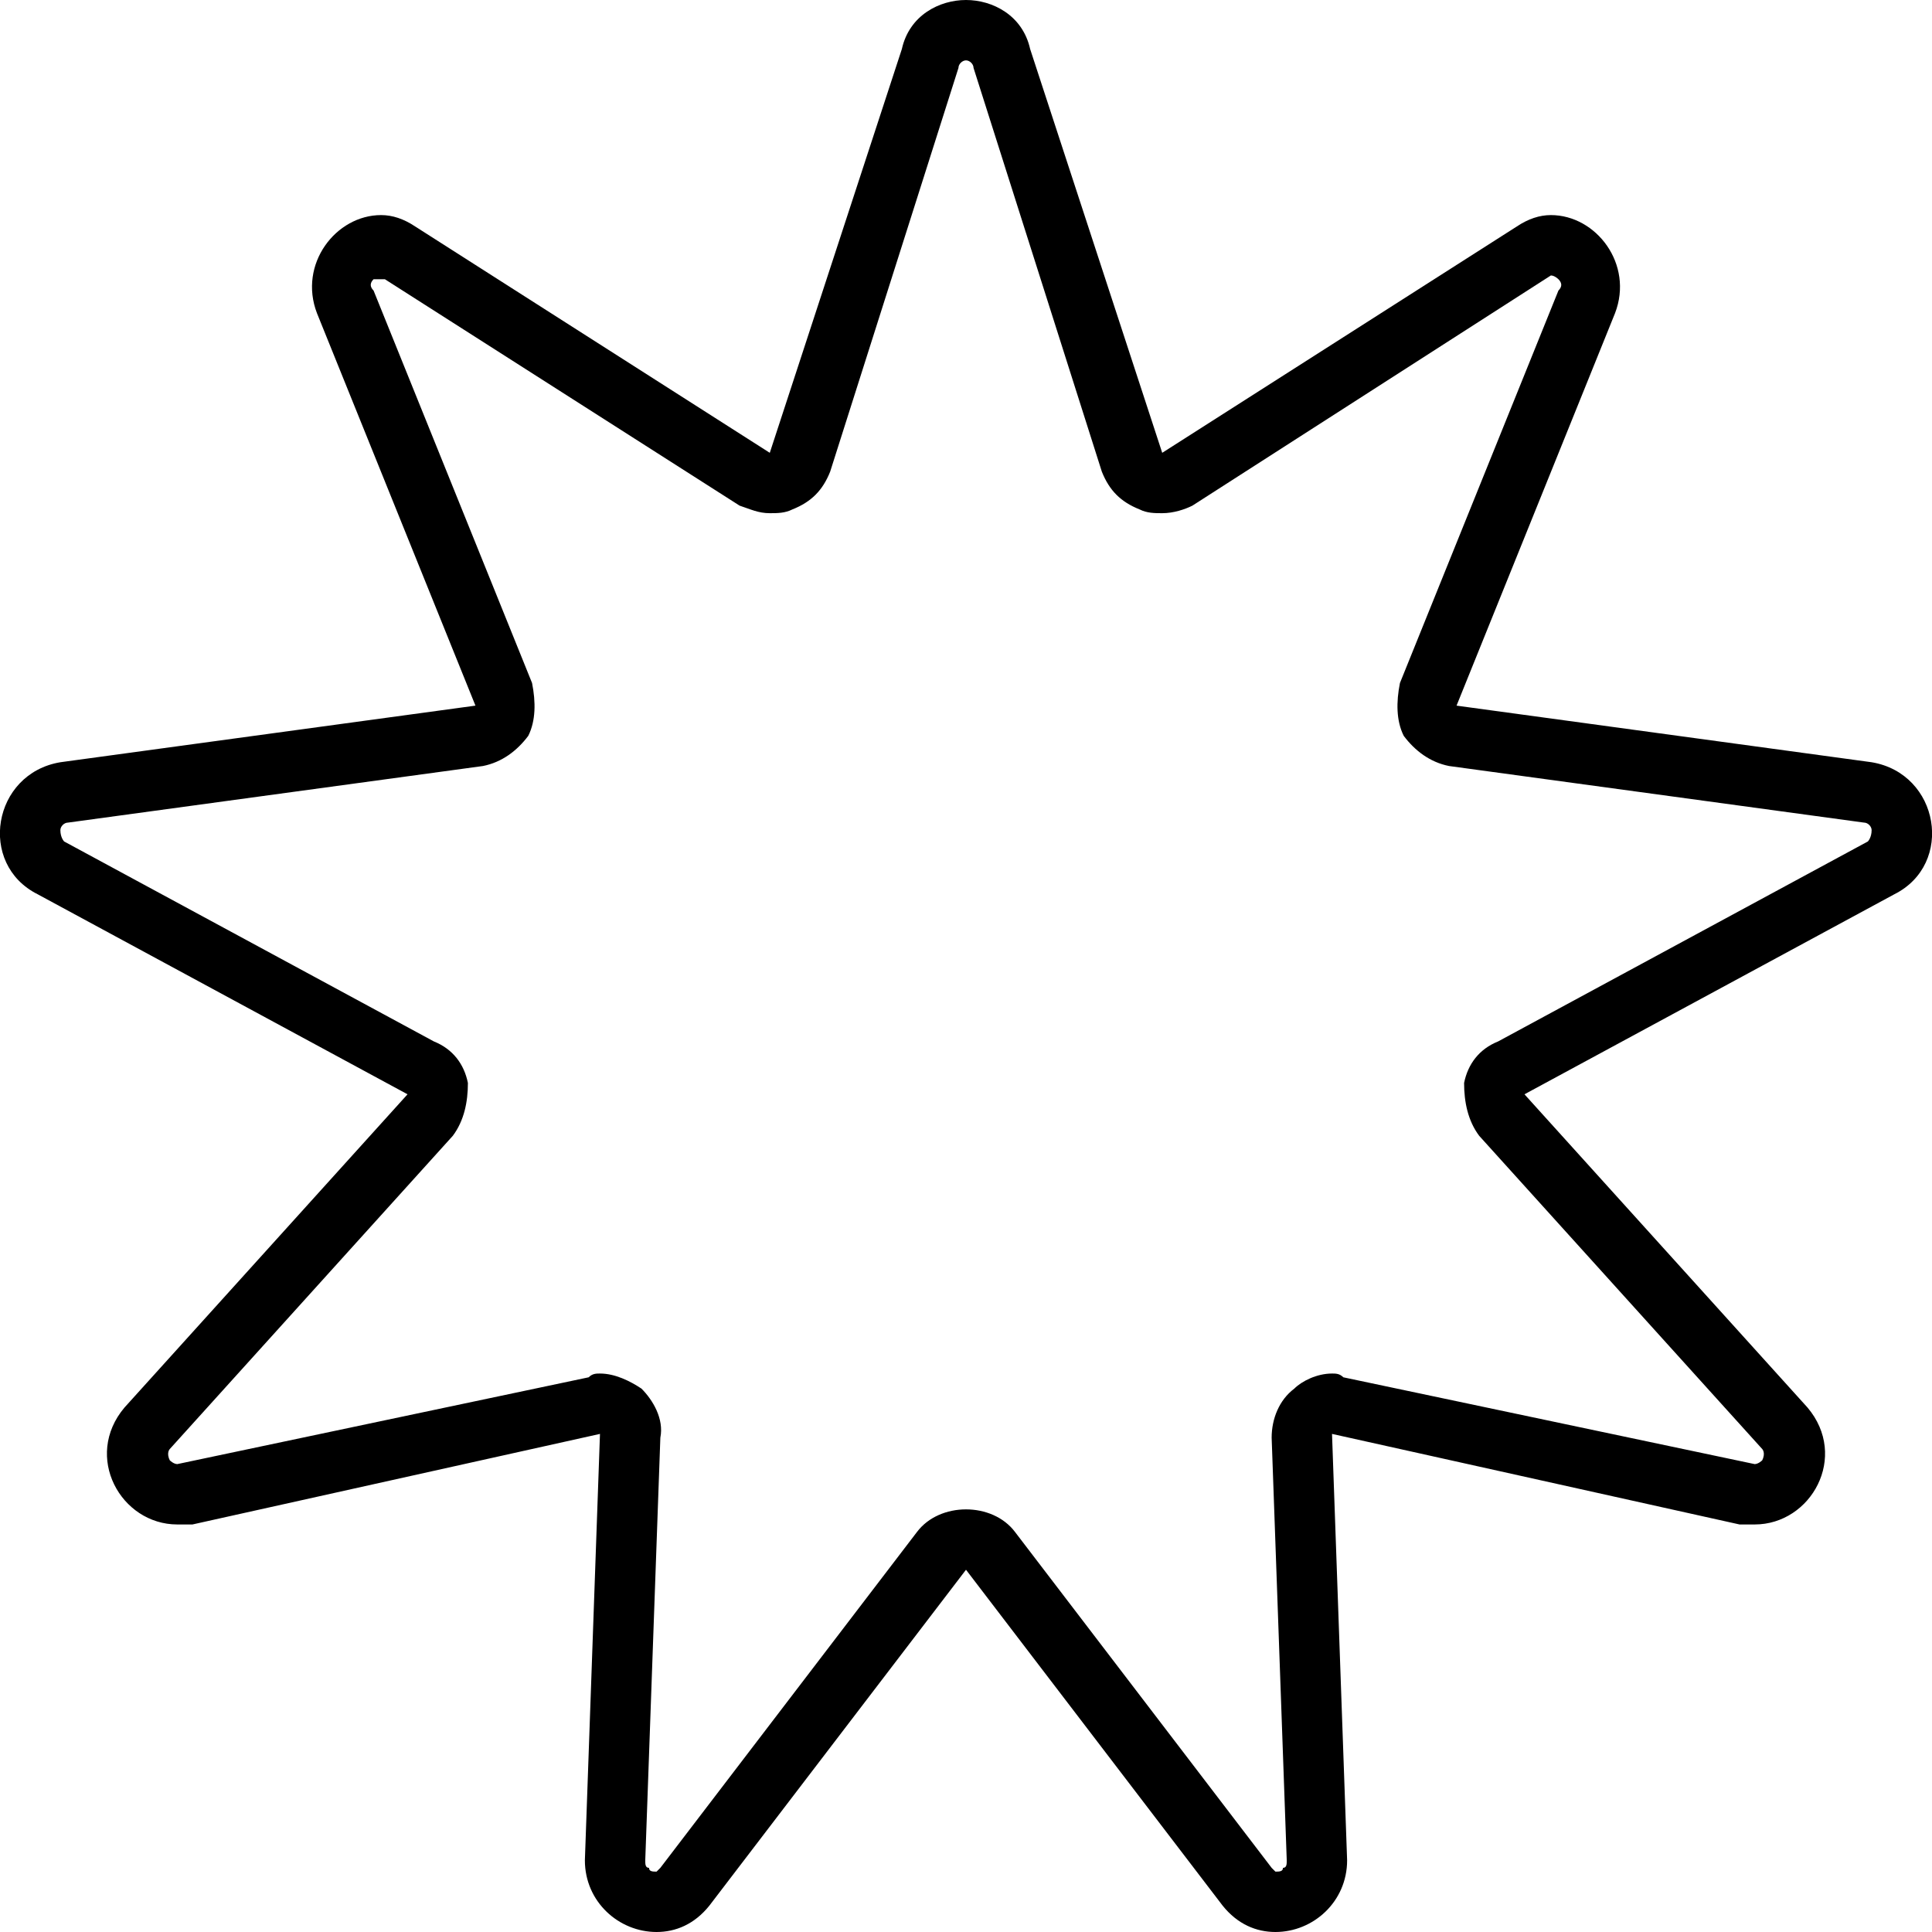 <svg xmlns="http://www.w3.org/2000/svg" viewBox="0 0 512 512"><!-- Font Awesome Pro 6.0.0-alpha1 by @fontawesome - https://fontawesome.com License - https://fontawesome.com/license (Commercial License) --><path d="M496 202L386 187L428 83C433 70 423 57 411 57C408 57 405 58 402 60L308 120L273 13C271 4 263 0 256 0S241 4 239 13L204 120L110 60C107 58 104 57 101 57C89 57 79 70 84 83L126 187L16 202C-2 205 -6 229 10 237L108 290L33 373C22 386 32 404 47 404C48 404 49 404 51 404L159 380L155 493C155 504 164 512 174 512C179 512 184 510 188 505L256 416L324 505C328 510 333 512 338 512C348 512 357 504 357 493L353 380L461 404C463 404 464 404 465 404C480 404 490 386 479 373L404 290L502 237C518 229 514 205 496 202ZM495 223L397 276C392 278 389 282 388 287C388 292 389 297 392 301L467 384C467 384 468 385 467 387C467 387 466 388 465 388C465 388 465 388 465 388L356 365C355 364 354 364 353 364C349 364 345 366 343 368C339 371 337 376 337 381L341 493C341 494 341 495 340 495C340 496 339 496 338 496L337 495L269 406C266 402 261 400 256 400H256C251 400 246 402 243 406L175 495C174 496 174 496 174 496C173 496 172 496 172 495C171 495 171 494 171 493L175 381C176 376 173 371 170 368C167 366 163 364 159 364C158 364 157 364 156 365L47 388C46 388 45 387 45 387C44 385 45 384 45 384L120 301C123 297 124 292 124 287C123 282 120 278 115 276L17 223C17 223 16 222 16 220C16 219 17 218 18 218L128 203C133 202 137 199 140 195C142 191 142 186 141 181L99 77C98 76 98 75 99 74C99 74 100 74 101 74C101 74 101 74 102 74L196 134C199 135 201 136 204 136C206 136 208 136 210 135C215 133 218 130 220 125L254 18C254 17 255 16 256 16S258 17 258 18L292 125C294 130 297 133 302 135C304 136 306 136 308 136C311 136 314 135 316 134L411 73C412 73 413 74 413 74C414 75 414 76 413 77L371 181C370 186 370 191 372 195C375 199 379 202 384 203L494 218C495 218 496 219 496 220C496 222 495 223 495 223Z"/></svg>